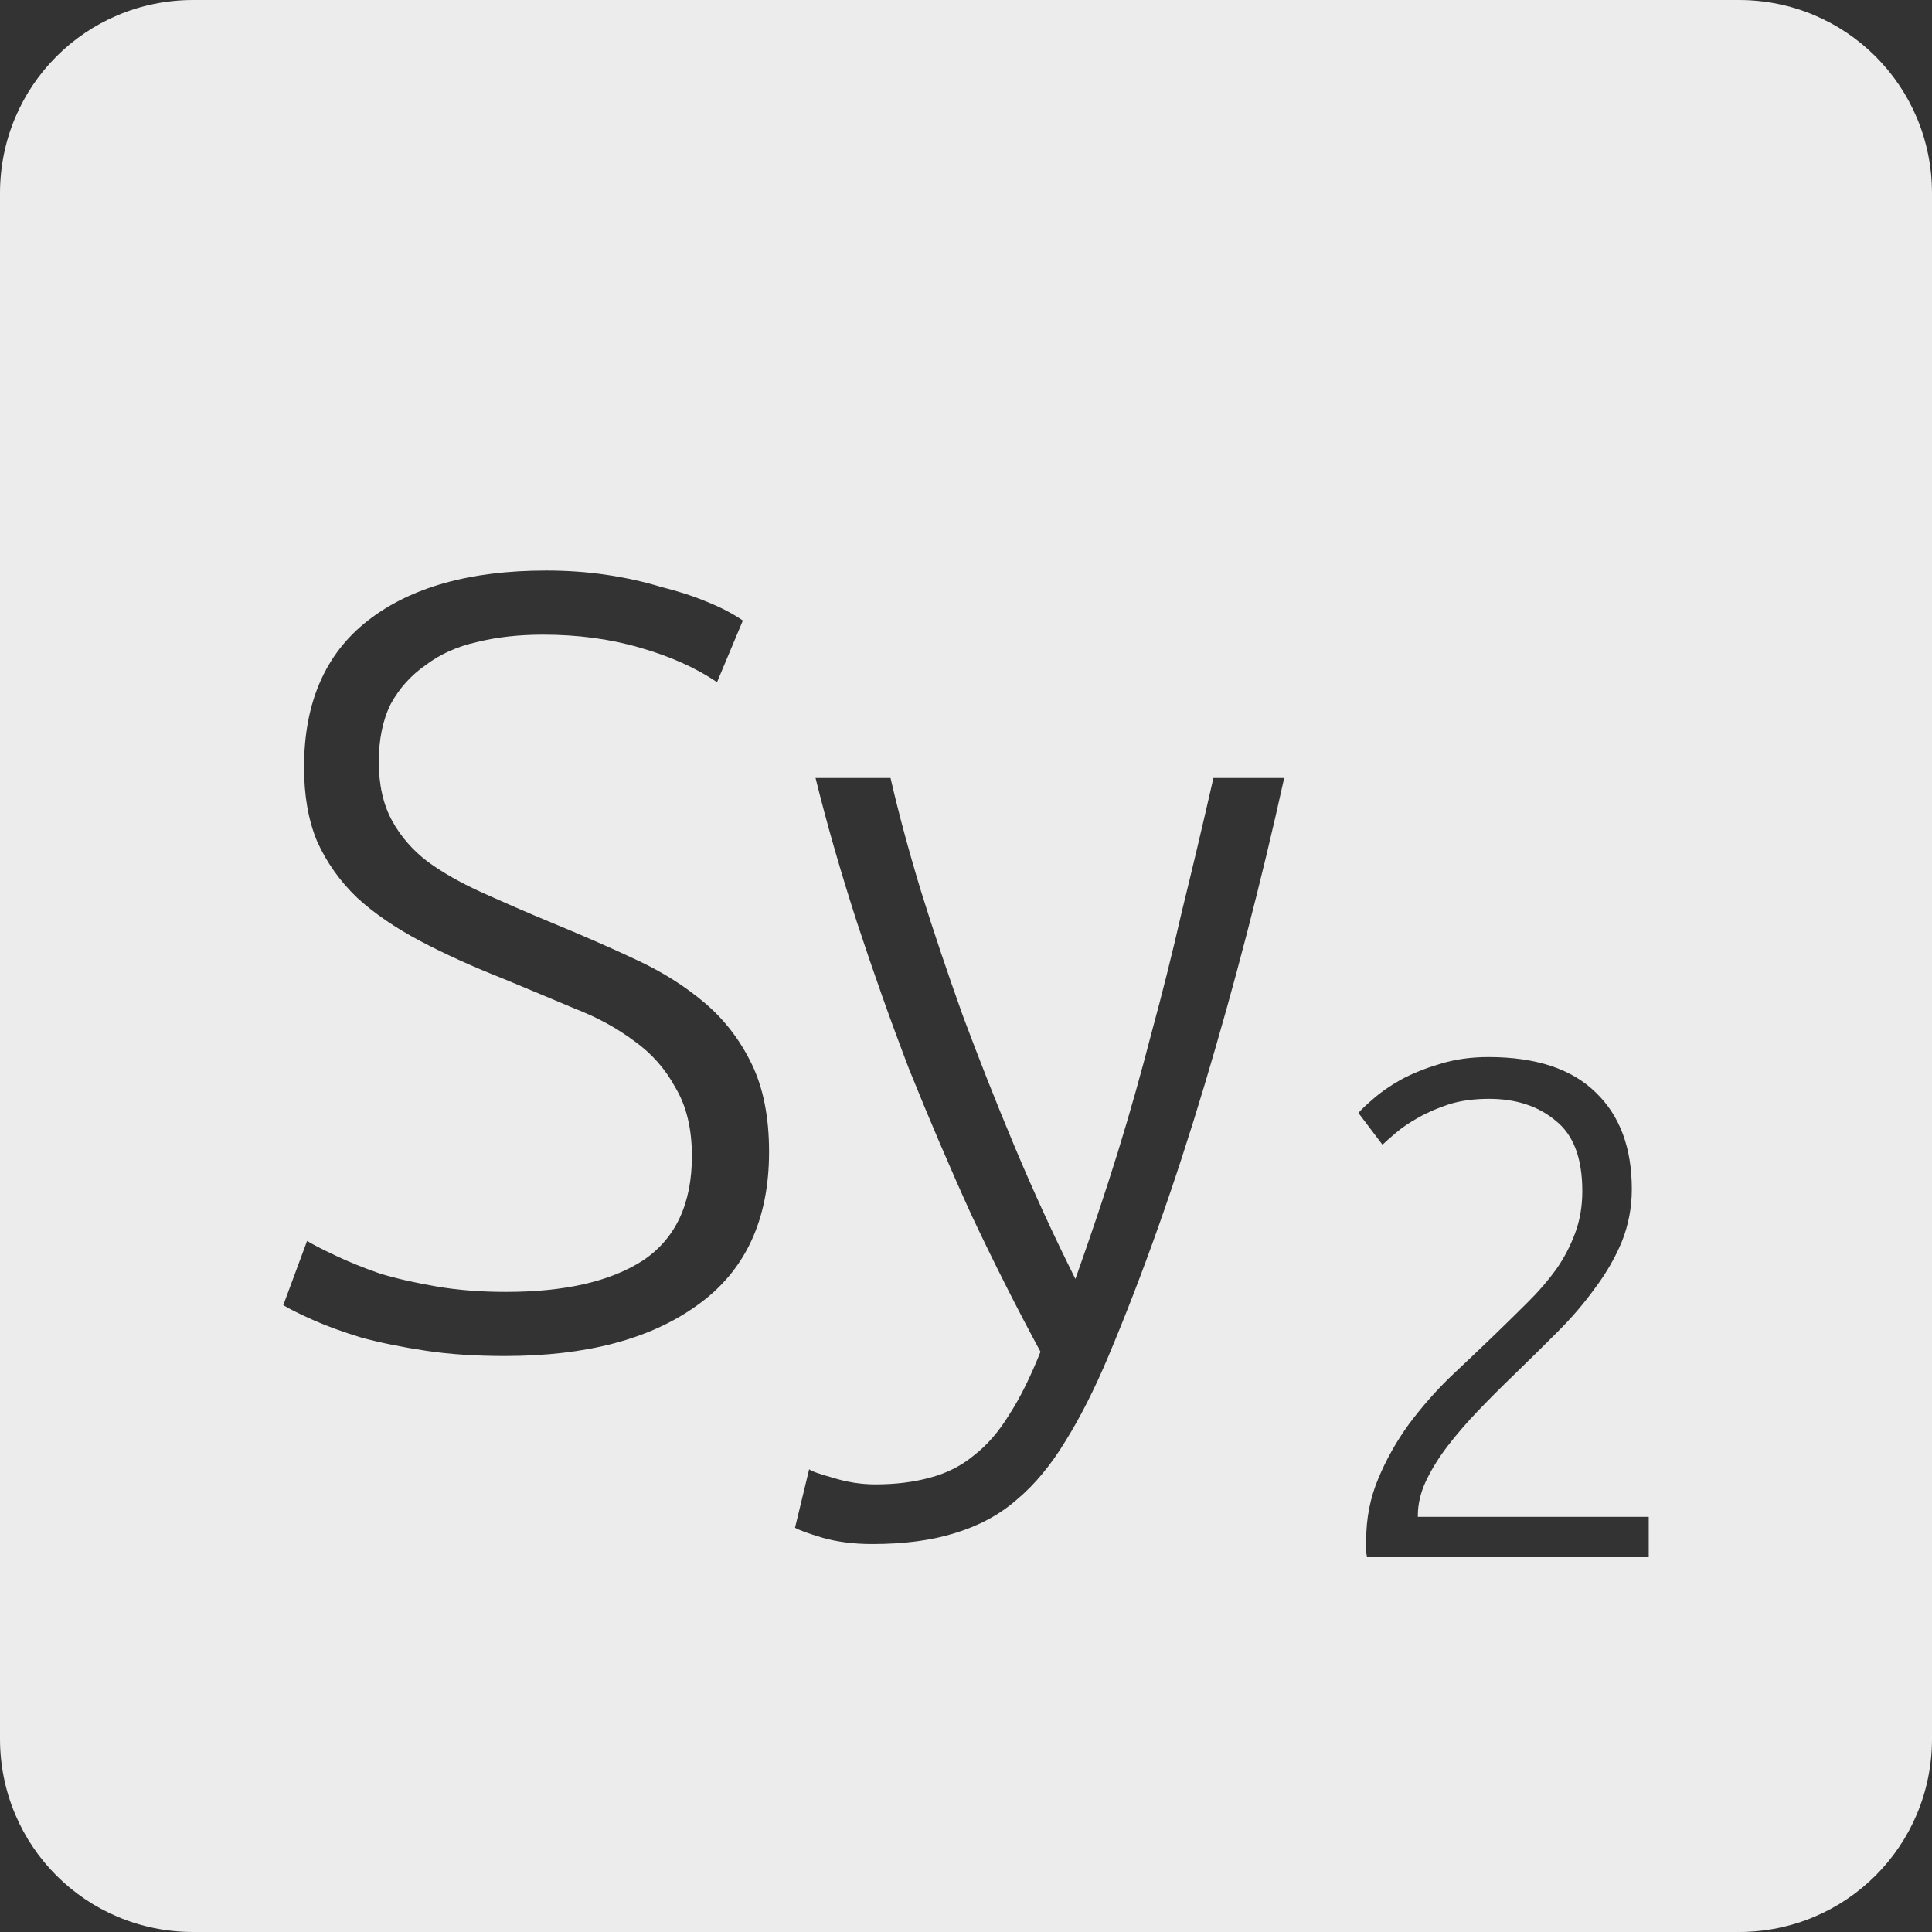 <?xml version="1.0" encoding="UTF-8" standalone="no"?>
<svg
   xmlns:dc="http://purl.org/dc/elements/1.1/"
   xmlns:cc="http://creativecommons.org/ns#"
   xmlns:rdf="http://www.w3.org/1999/02/22-rdf-syntax-ns#"
   xmlns:svg="http://www.w3.org/2000/svg"
   xmlns="http://www.w3.org/2000/svg"
   xmlns:sodipodi="http://sodipodi.sourceforge.net/DTD/sodipodi-0.dtd"
   xmlns:inkscape="http://www.inkscape.org/namespaces/inkscape"
   viewBox="0 0 16 16"
   id="svg2"
   version="1.1"
   inkscape:version="0.91 r13725"
   sodipodi:docname="indicator-keyboard-Sy-2.svg">
  <rect x="0" y="0" width="16" height="16" fill="#333333" stroke="none"/>
  <defs
     id="defs12" />
  <sodipodi:namedview
     pagecolor="#ffffff"
     bordercolor="#666666"
     borderopacity="1"
     objecttolerance="10"
     gridtolerance="10"
     guidetolerance="10"
     inkscape:pageopacity="0"
     inkscape:pageshadow="2"
     inkscape:window-width="459"
     inkscape:window-height="369"
     id="namedview10"
     showgrid="false"
     inkscape:zoom="14.75"
     inkscape:cx="8"
     inkscape:cy="8"
     inkscape:window-x="65"
     inkscape:window-y="24"
     inkscape:window-maximized="0"
     inkscape:current-layer="svg2" />
  <path
     style="fill:#ececec;fill-opacity:1"
     d="M 1.6 0 C 0.713 2.9605947e-16 0 0.713 0 1.6 L 0 14.4 C 2.9605947e-16 15.287 0.713 16 1.6 16 L 14.4 16 C 15.287 16 16 15.287 16 14.4 L 16 1.6 C 16 0.713 15.287 0 14.4 0 L 1.6 0 z M 4.523 4.725 C 4.691 4.725 4.858 4.736 5.02 4.76 C 5.182 4.784 5.331 4.817 5.469 4.859 C 5.613 4.895 5.741 4.936 5.855 4.984 C 5.975 5.032 6.074 5.085 6.152 5.139 L 5.938 5.65 C 5.763 5.53 5.549 5.435 5.297 5.363 C 5.051 5.291 4.784 5.256 4.496 5.256 C 4.298 5.256 4.115 5.276 3.947 5.318 C 3.785 5.354 3.645 5.418 3.525 5.508 C 3.405 5.592 3.308 5.698 3.236 5.83 C 3.17 5.962 3.137 6.123 3.137 6.309 C 3.137 6.501 3.174 6.663 3.246 6.795 C 3.318 6.927 3.417 7.041 3.543 7.137 C 3.675 7.233 3.828 7.318 4.002 7.396 C 4.176 7.474 4.364 7.557 4.568 7.641 C 4.814 7.743 5.046 7.843 5.262 7.945 C 5.484 8.047 5.676 8.169 5.838 8.307 C 6 8.445 6.129 8.613 6.225 8.811 C 6.321 9.009 6.369 9.251 6.369 9.539 C 6.369 10.103 6.171 10.527 5.775 10.809 C 5.385 11.091 4.854 11.23 4.182 11.23 C 3.942 11.23 3.723 11.216 3.525 11.186 C 3.327 11.156 3.15 11.12 2.994 11.078 C 2.838 11.03 2.706 10.982 2.598 10.934 C 2.49 10.886 2.406 10.845 2.346 10.809 L 2.543 10.277 C 2.603 10.313 2.685 10.354 2.787 10.402 C 2.889 10.45 3.008 10.499 3.146 10.547 C 3.284 10.589 3.441 10.624 3.615 10.654 C 3.789 10.684 3.981 10.699 4.191 10.699 C 4.677 10.699 5.054 10.613 5.324 10.439 C 5.594 10.259 5.73 9.97 5.73 9.574 C 5.73 9.346 5.684 9.158 5.594 9.008 C 5.51 8.852 5.396 8.723 5.252 8.621 C 5.108 8.513 4.944 8.424 4.758 8.352 C 4.572 8.274 4.376 8.191 4.172 8.107 C 3.914 8.005 3.684 7.901 3.48 7.793 C 3.276 7.685 3.101 7.566 2.957 7.434 C 2.813 7.296 2.703 7.139 2.625 6.965 C 2.553 6.791 2.518 6.588 2.518 6.354 C 2.518 5.82 2.693 5.415 3.047 5.139 C 3.401 4.863 3.893 4.725 4.523 4.725 z M 6.754 6.443 L 7.375 6.443 C 7.441 6.731 7.525 7.043 7.627 7.379 C 7.729 7.709 7.845 8.05 7.971 8.404 C 8.103 8.758 8.246 9.122 8.402 9.494 C 8.558 9.866 8.726 10.232 8.906 10.592 C 9.038 10.22 9.156 9.869 9.258 9.539 C 9.36 9.209 9.451 8.883 9.535 8.559 C 9.625 8.229 9.709 7.893 9.787 7.551 C 9.871 7.209 9.959 6.839 10.049 6.443 L 10.635 6.443 C 10.443 7.313 10.223 8.158 9.977 8.98 C 9.731 9.802 9.464 10.556 9.176 11.24 C 9.062 11.51 8.944 11.742 8.824 11.934 C 8.704 12.132 8.57 12.294 8.42 12.42 C 8.276 12.546 8.104 12.637 7.906 12.697 C 7.714 12.757 7.487 12.787 7.223 12.787 C 7.073 12.787 6.935 12.77 6.809 12.734 C 6.689 12.698 6.614 12.67 6.584 12.652 L 6.701 12.168 C 6.725 12.186 6.79 12.208 6.898 12.238 C 7.012 12.274 7.13 12.293 7.25 12.293 C 7.418 12.293 7.567 12.274 7.699 12.238 C 7.837 12.202 7.96 12.141 8.068 12.051 C 8.176 11.967 8.273 11.855 8.357 11.717 C 8.447 11.579 8.533 11.405 8.617 11.195 C 8.419 10.829 8.227 10.449 8.041 10.053 C 7.861 9.657 7.691 9.257 7.529 8.855 C 7.373 8.447 7.23 8.043 7.098 7.641 C 6.966 7.233 6.85 6.833 6.754 6.443 z M 12.326 8.754 C 12.72 8.754 13.016 8.852 13.215 9.047 C 13.414 9.238 13.514 9.504 13.514 9.848 C 13.514 10 13.486 10.145 13.432 10.281 C 13.377 10.414 13.303 10.543 13.209 10.668 C 13.119 10.793 13.017 10.912 12.9 11.029 C 12.783 11.146 12.664 11.264 12.543 11.381 C 12.442 11.478 12.342 11.578 12.244 11.68 C 12.151 11.777 12.064 11.877 11.986 11.979 C 11.912 12.076 11.853 12.172 11.807 12.27 C 11.764 12.363 11.742 12.457 11.742 12.551 L 11.742 12.562 L 13.654 12.562 L 13.654 12.896 L 11.32 12.896 C 11.32 12.889 11.318 12.875 11.314 12.855 L 11.314 12.756 C 11.314 12.573 11.348 12.402 11.414 12.246 C 11.48 12.086 11.565 11.937 11.666 11.797 C 11.771 11.656 11.885 11.525 12.01 11.404 C 12.138 11.283 12.262 11.166 12.379 11.053 C 12.476 10.959 12.568 10.869 12.654 10.783 C 12.744 10.694 12.822 10.603 12.889 10.51 C 12.955 10.416 13.006 10.316 13.045 10.211 C 13.084 10.106 13.104 9.99 13.104 9.865 C 13.104 9.592 13.031 9.398 12.883 9.281 C 12.739 9.16 12.554 9.1 12.332 9.1 C 12.207 9.1 12.096 9.115 11.998 9.146 C 11.901 9.178 11.816 9.215 11.742 9.258 C 11.672 9.297 11.611 9.338 11.561 9.381 C 11.51 9.424 11.473 9.457 11.449 9.48 L 11.25 9.217 C 11.273 9.189 11.315 9.15 11.373 9.1 C 11.435 9.045 11.512 8.992 11.602 8.941 C 11.695 8.891 11.801 8.848 11.922 8.812 C 12.043 8.774 12.178 8.754 12.326 8.754 z "
     id="path4" />
</svg>
